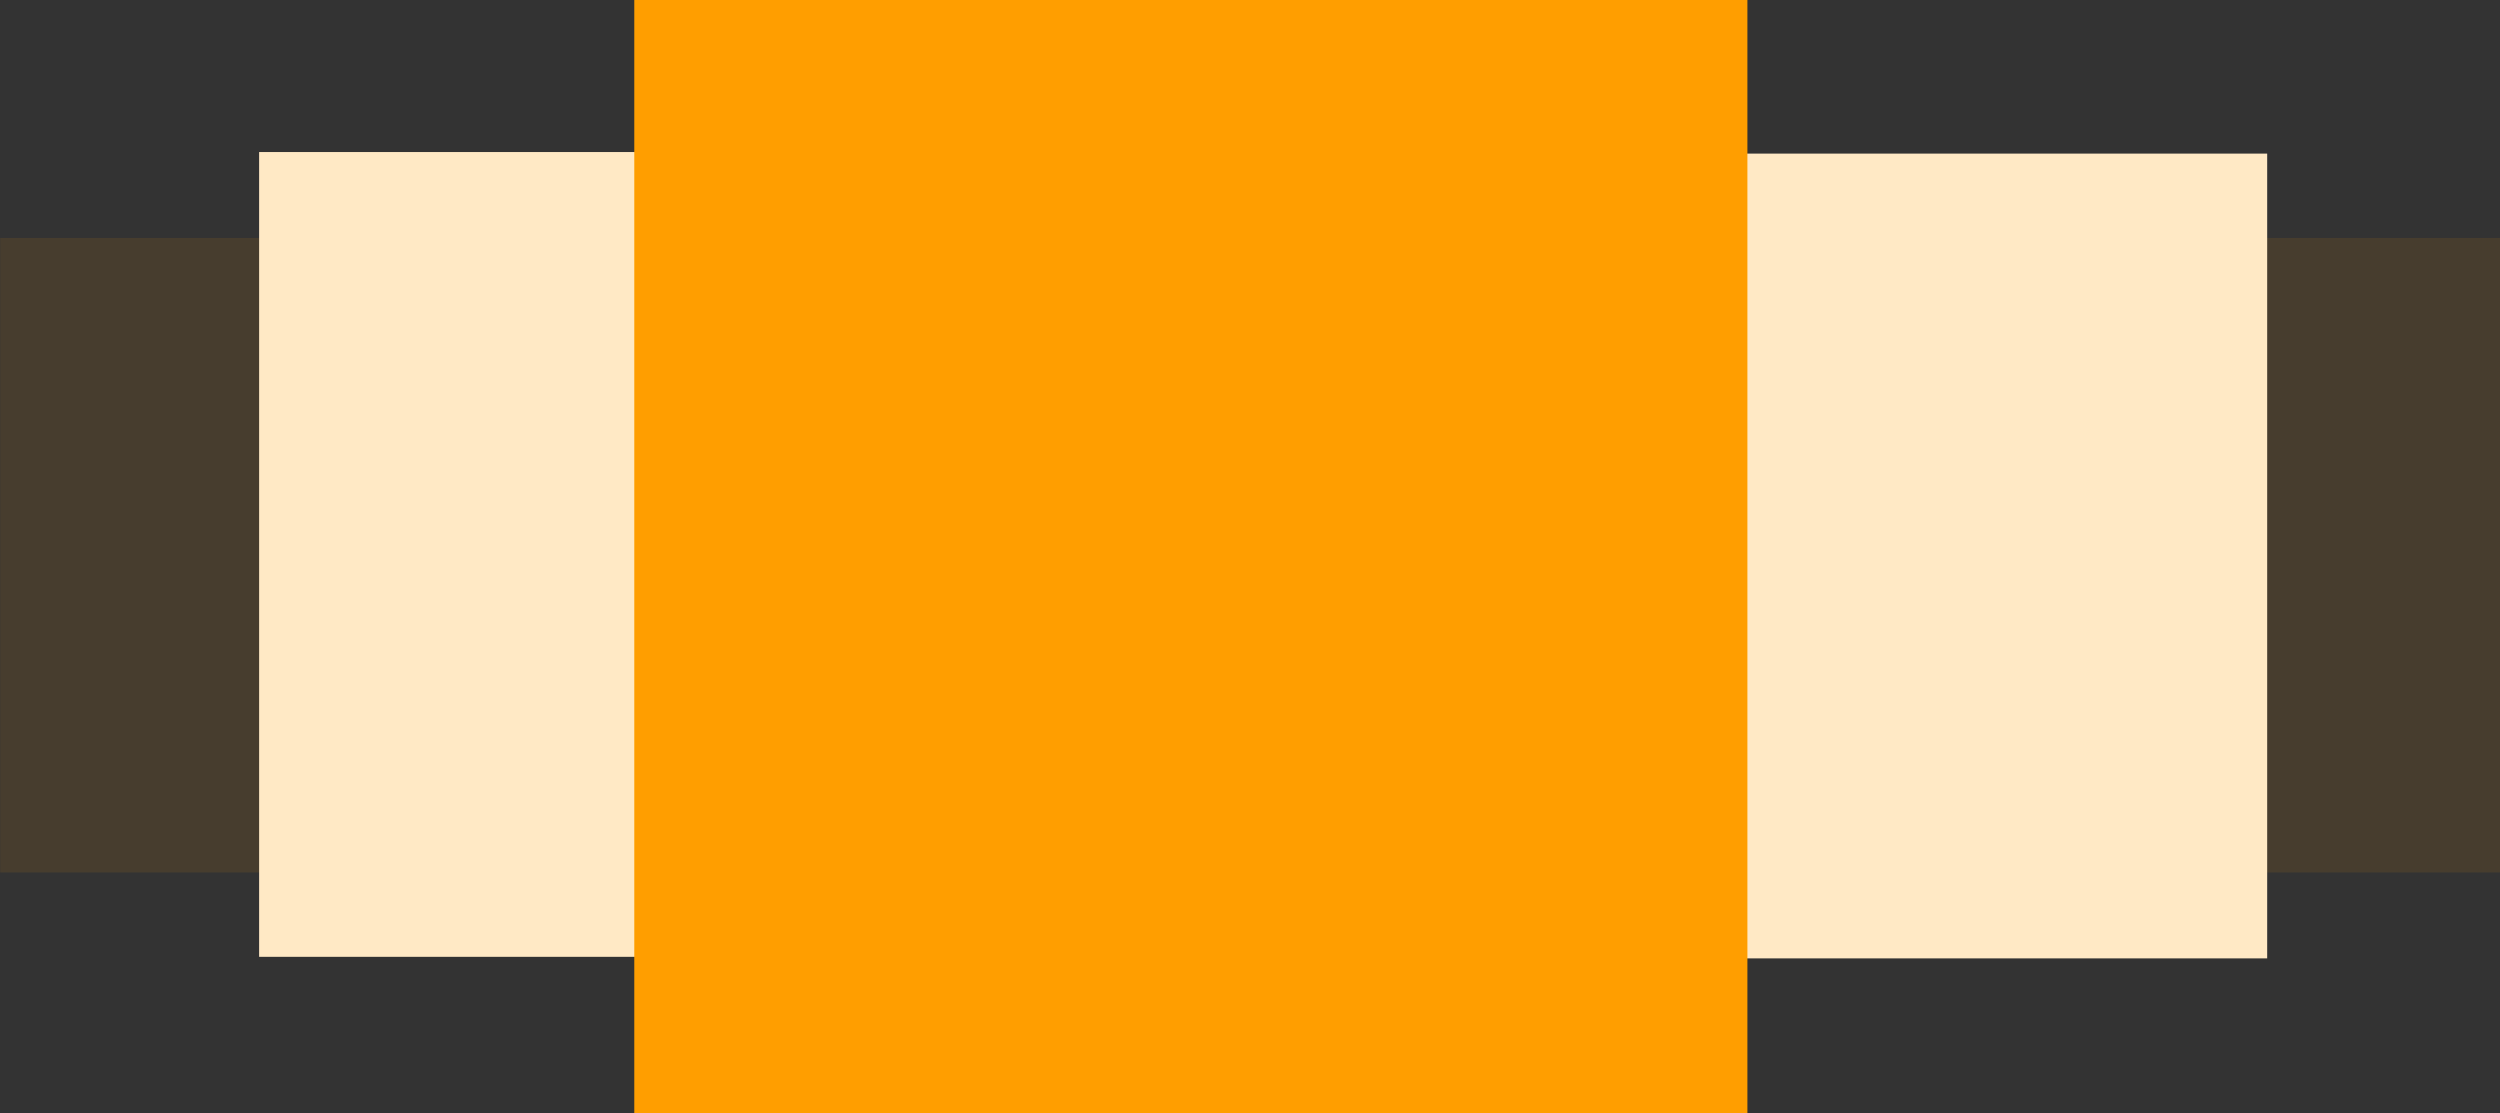 <?xml version="1.0" encoding="UTF-8" standalone="no"?>
<!DOCTYPE svg PUBLIC "-//W3C//DTD SVG 1.1//EN" "http://www.w3.org/Graphics/SVG/1.1/DTD/svg11.dtd">
<svg width="100%" height="100%" viewBox="0 0 613 273" version="1.1" xmlns="http://www.w3.org/2000/svg" xmlns:xlink="http://www.w3.org/1999/xlink" xml:space="preserve" xmlns:serif="http://www.serif.com/" style="fill-rule:evenodd;clip-rule:evenodd;stroke-linejoin:round;stroke-miterlimit:2;">
    <rect x="0" y="0" width="613" height="273" fill="#333333" stroke="none"/>
    <g transform="matrix(1,0,0,1,-112.579,-163.914)">
        <g transform="matrix(0.57,0,0,0.57,-40.197,128.833)">
            <rect x="268.107" y="163.914" width="272.935" height="272.935" style="fill:rgb(255,158,0);fill-opacity:0.1;"/>
        </g>
        <g transform="matrix(0.57,0,0,0.57,417.237,128.833)">
            <rect x="268.107" y="163.914" width="272.935" height="272.935" style="fill:rgb(255,158,0);fill-opacity:0.1;"/>
        </g>
        <g transform="matrix(0.723,0,0,0.723,-17.727,82.685)">
            <rect x="268.107" y="163.914" width="272.935" height="272.935" style="fill:rgb(255,233,197);"/>
        </g>
        <g transform="matrix(0.723,0,0,0.723,277.318,83.066)">
            <rect x="268.107" y="163.914" width="272.935" height="272.935" style="fill:rgb(255,233,197);"/>
        </g>
        <rect x="268.107" y="163.914" width="272.935" height="272.935" style="fill:rgb(255,158,0);"/>
    </g>
</svg>
